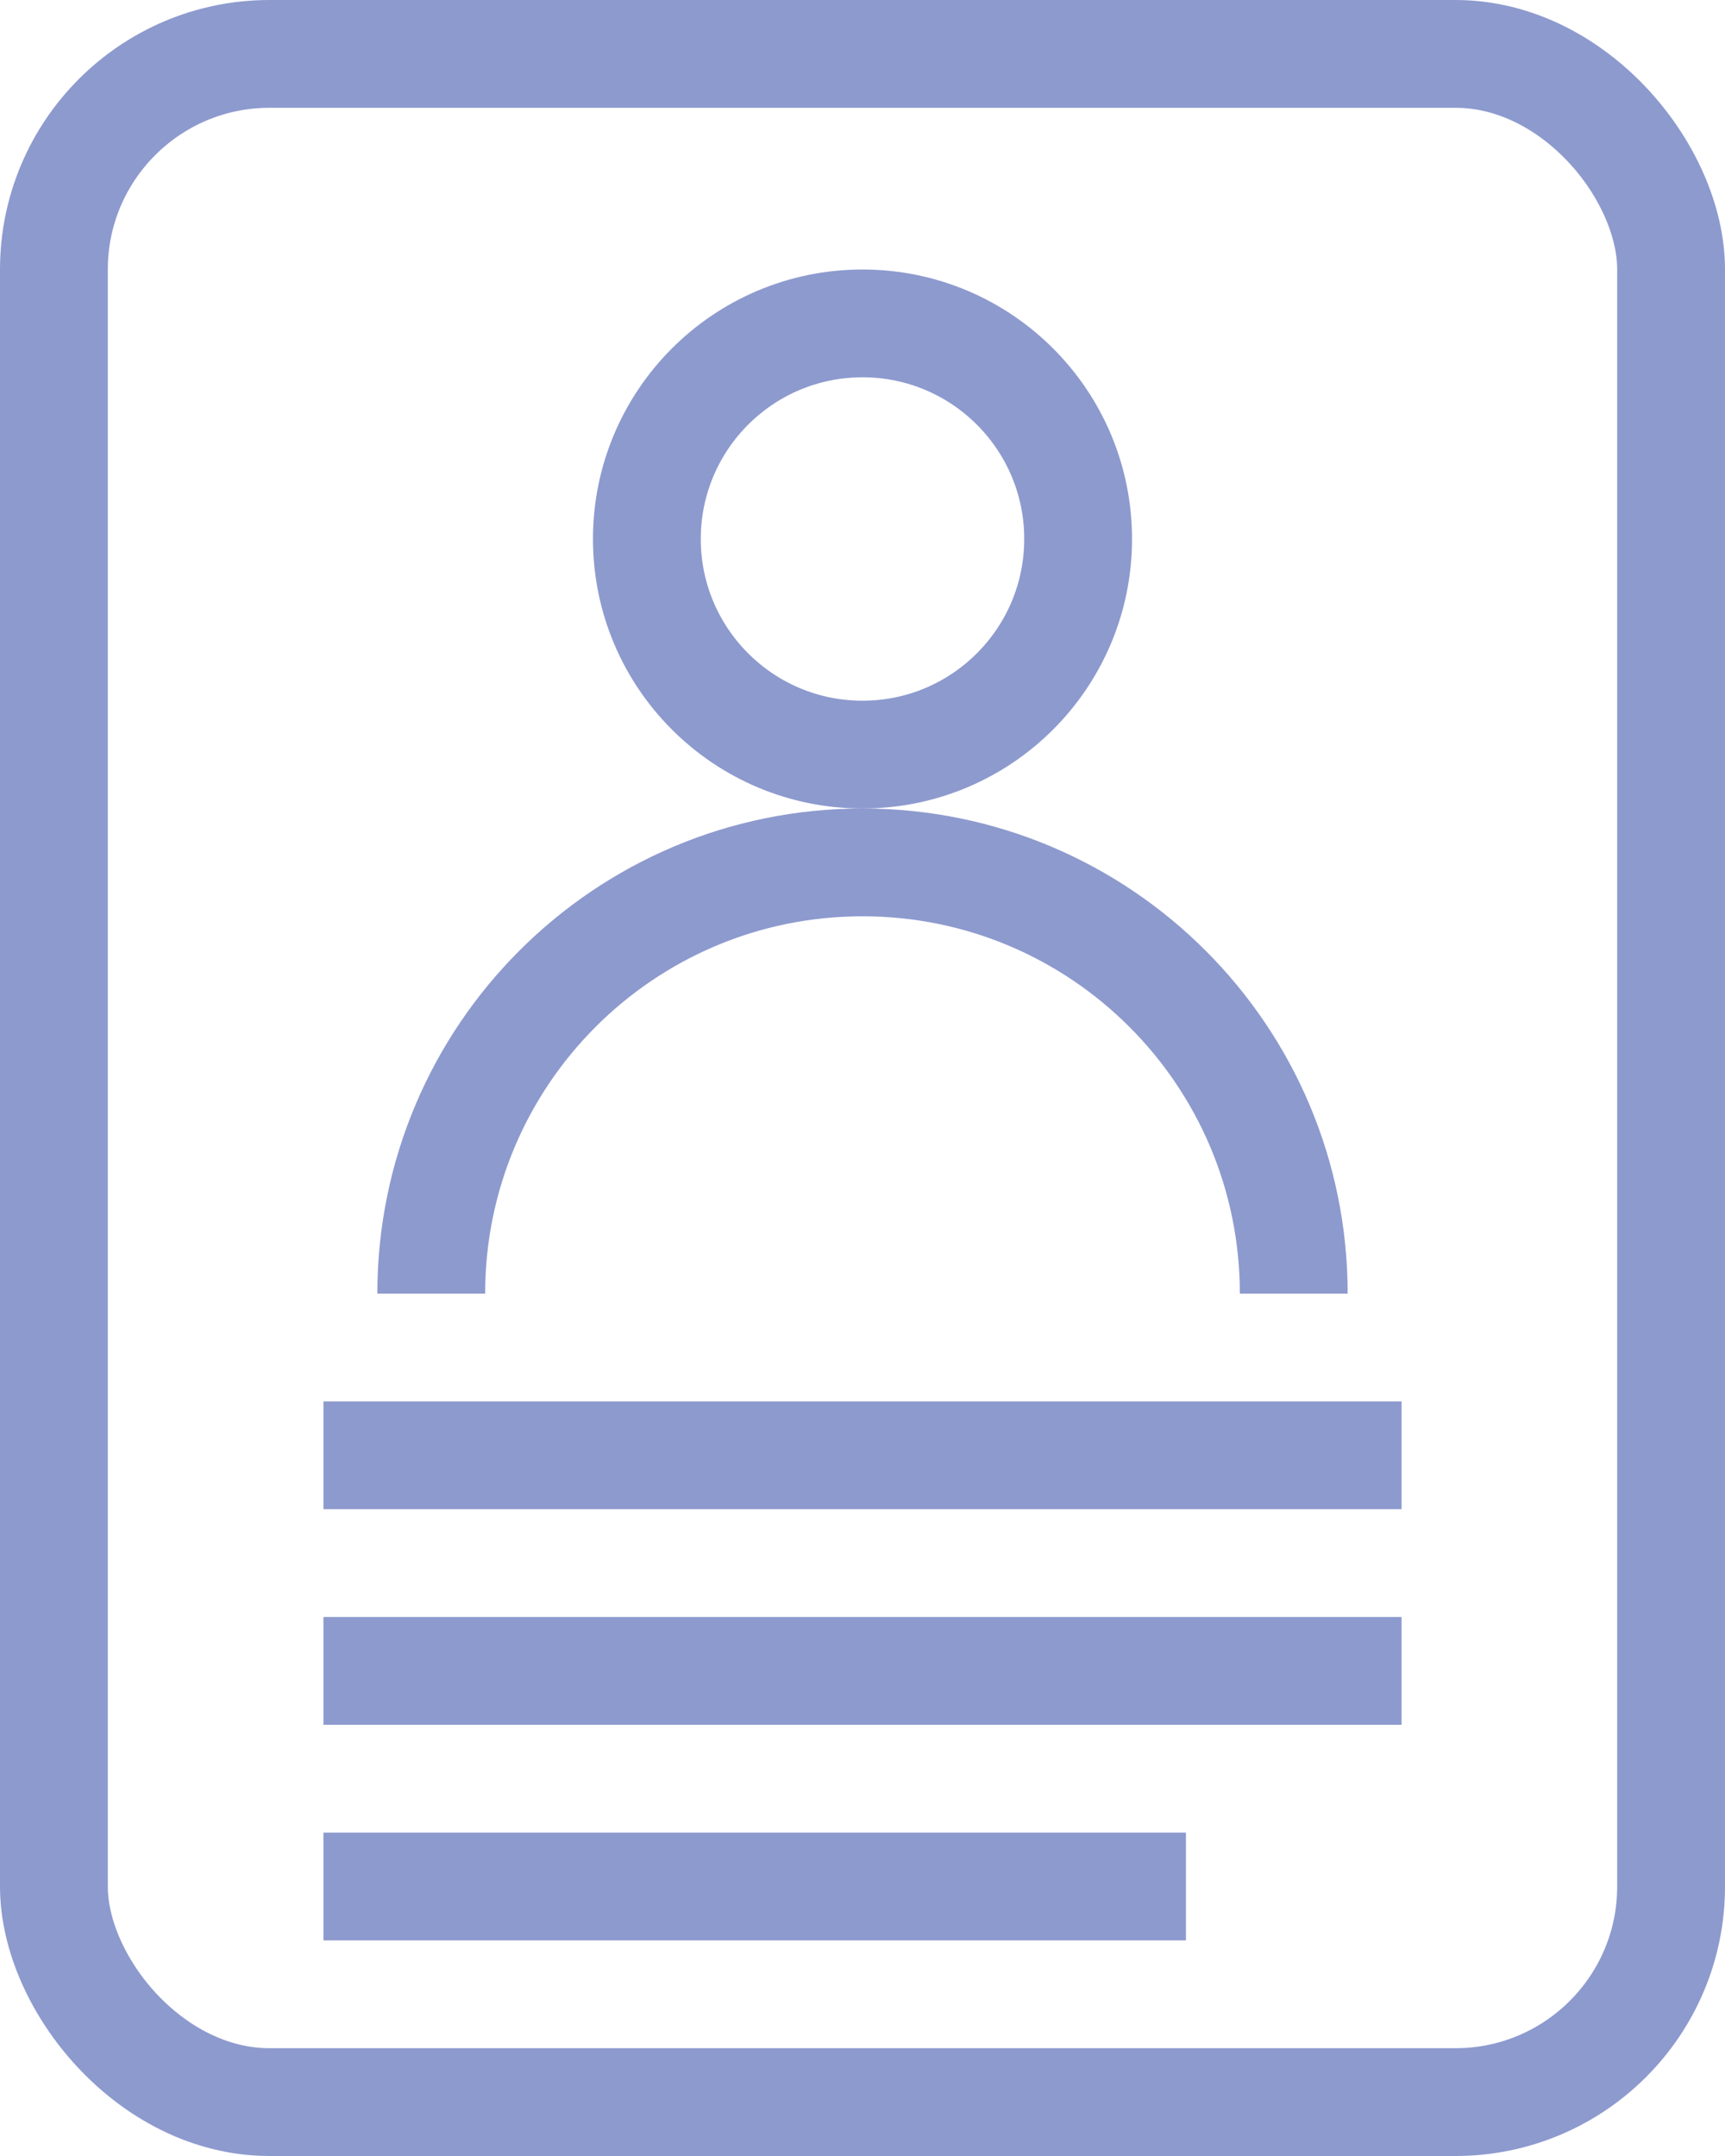 <?xml version="1.0" encoding="UTF-8"?>
<svg width="16px" height="20px" viewBox="0 0 16 20" version="1.1" xmlns="http://www.w3.org/2000/svg" xmlns:xlink="http://www.w3.org/1999/xlink">
    <!-- Generator: Sketch 50.2 (55047) - http://www.bohemiancoding.com/sketch -->
    <title>account</title>
    <desc>Created with Sketch.</desc>
    <defs></defs>
    <g id="Page-1" stroke="none" stroke-width="1" fill="none" fill-rule="evenodd">
        <g id="Tablet" transform="translate(-269, -71)">
            <g id="account" transform="translate(269, 71)">
                <g id="Referral_ID" stroke="#8D9ACE">
                    <rect id="Rectangle-5" x="0.5" y="0.5" width="15" height="19" rx="2"></rect>
                </g>
                <g transform="translate(4, 3)" id="Oval-2" stroke="#8D9ACE">
                    <circle cx="4" cy="2" r="2"></circle>
                    <path d="M8,9 C8,6.791 6.209,5 4,5 C1.791,5 0,6.791 0,9"></path>
                </g>
                <rect id="Rectangle-7" fill="#8D9ACE" x="3" y="13" width="10" height="1"></rect>
                <rect id="Rectangle-7" fill="#8D9ACE" x="3" y="15" width="10" height="1"></rect>
                <rect id="Rectangle-7" fill="#8D9ACE" x="3" y="17" width="8" height="1"></rect>
            </g>
        </g>
    </g>
</svg>